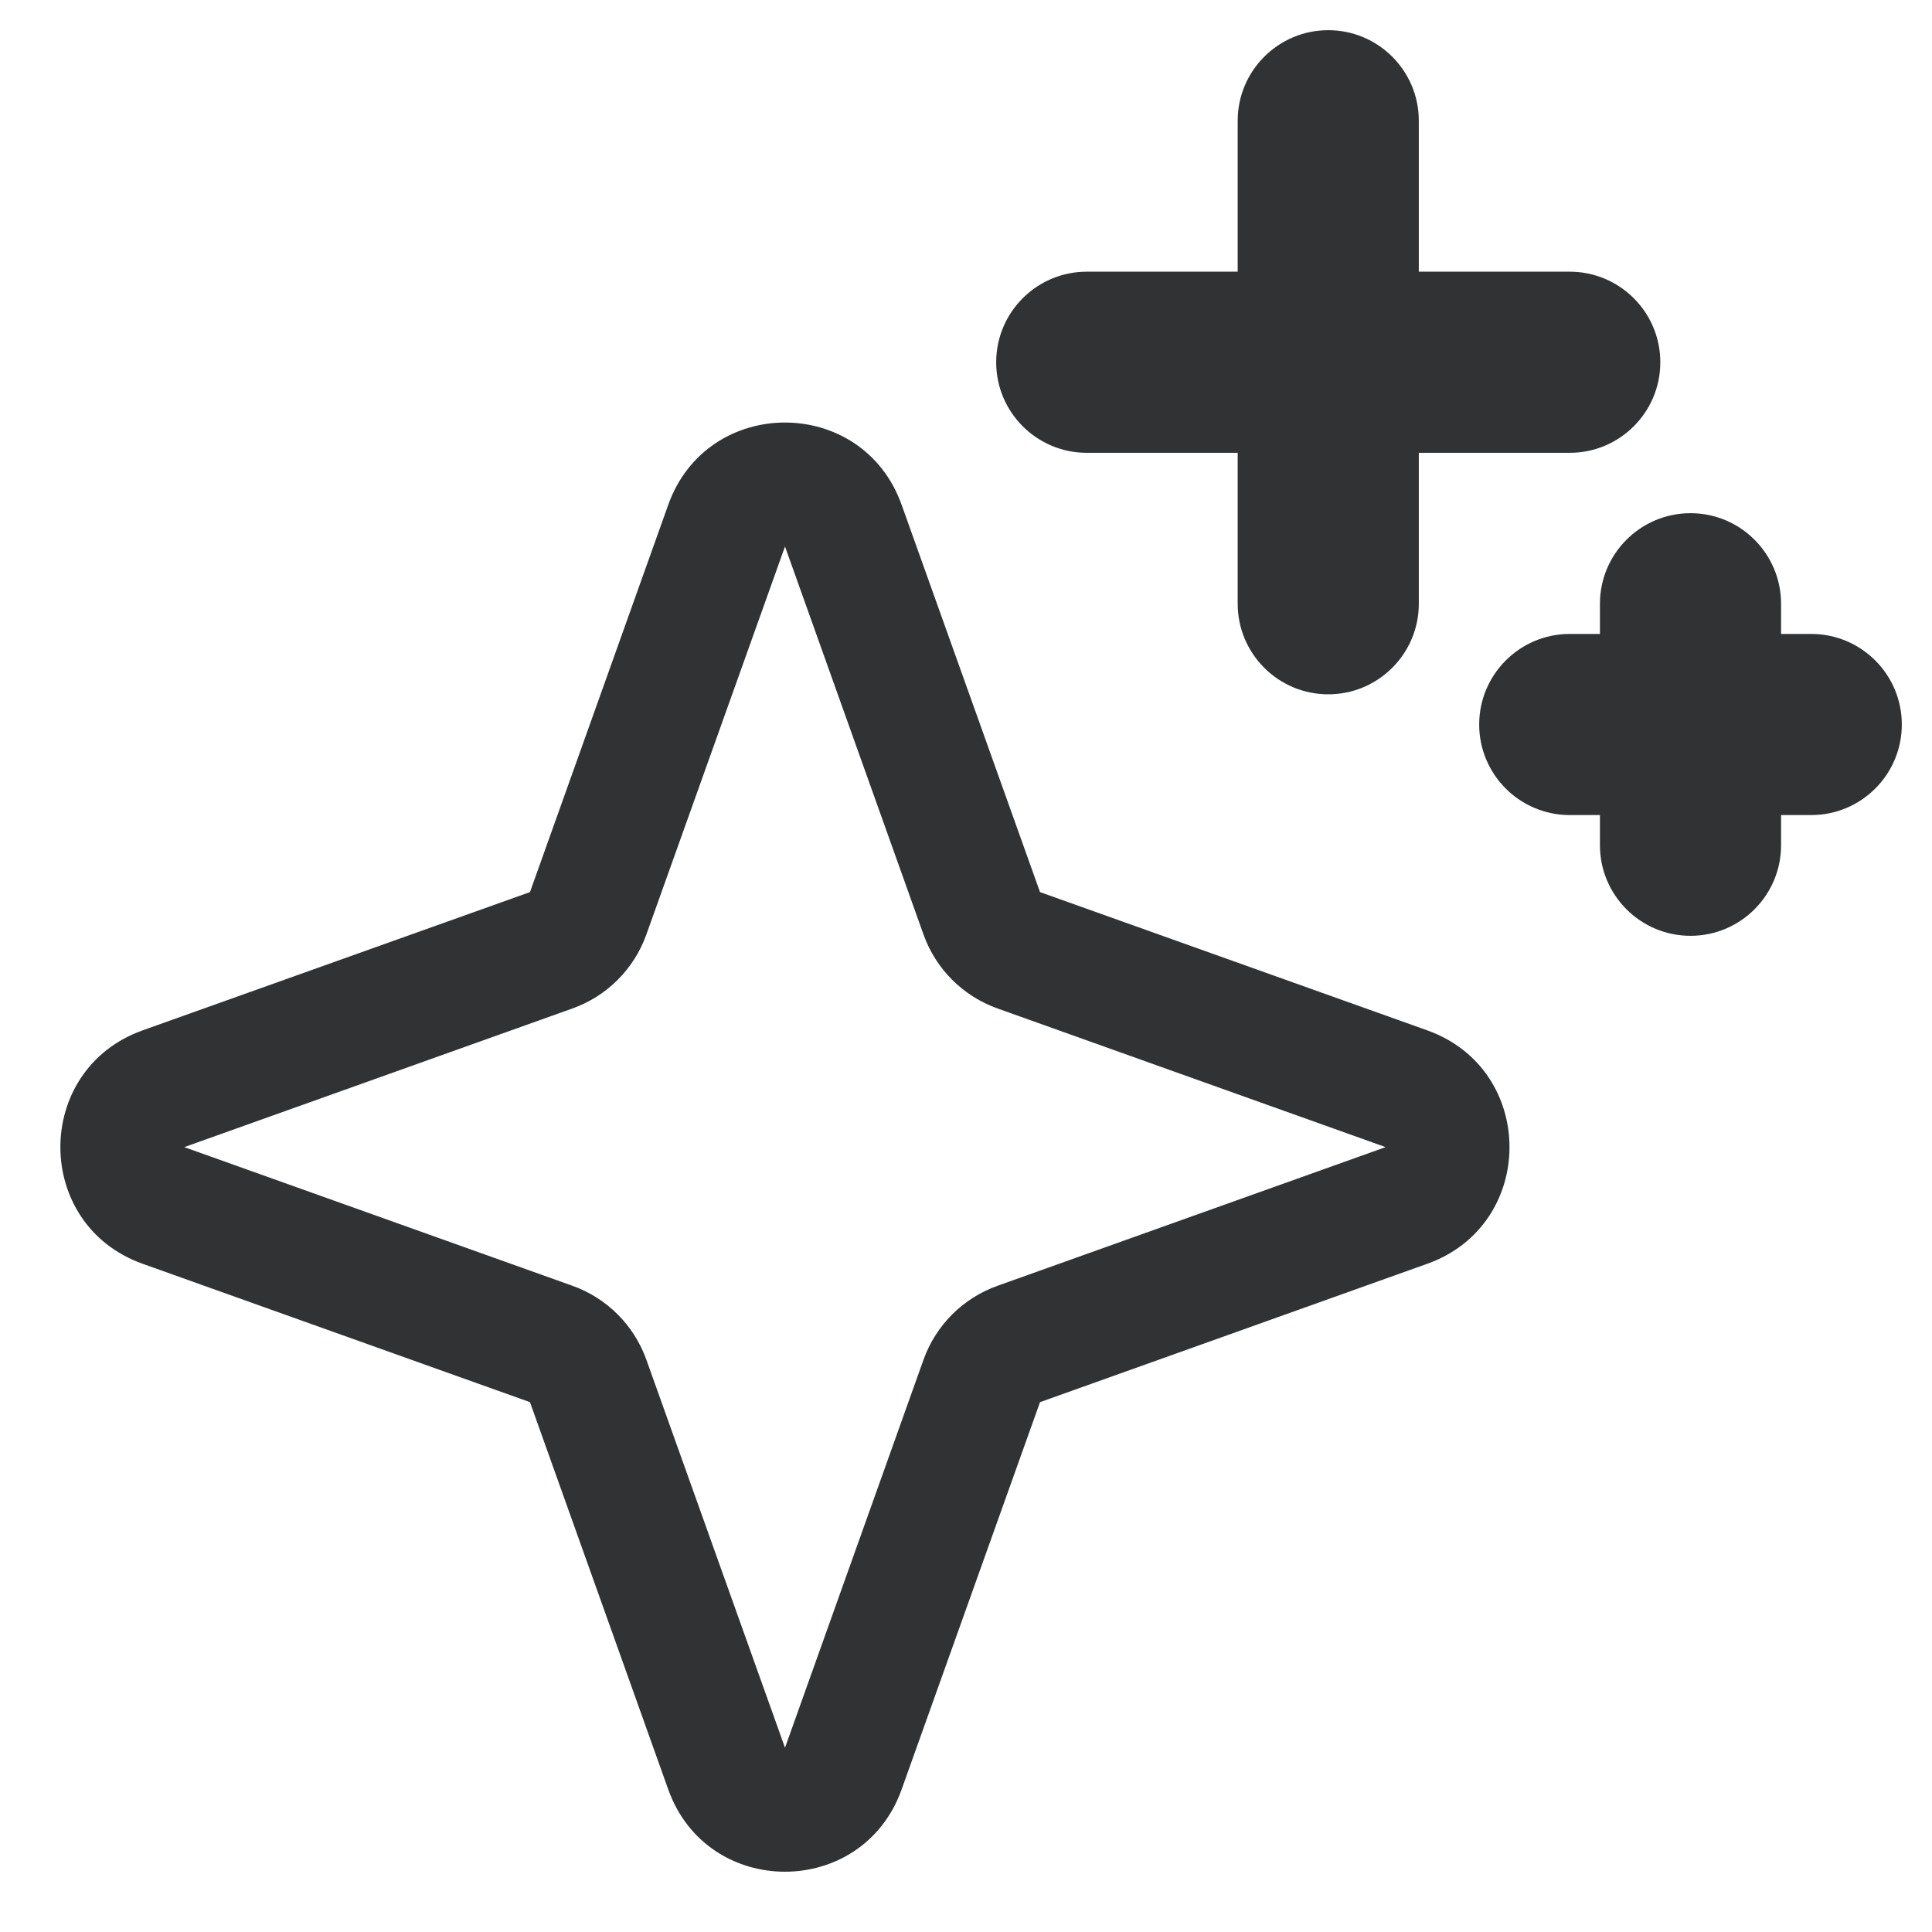 <svg width="16" height="16" viewBox="0 0 16 16" fill="none" xmlns="http://www.w3.org/2000/svg">
    <g clip-path="url(#clip0_4414_56)">
        <path
            d="M11 0.25C11.414 0.25 11.75 0.586 11.75 1V2.25H13C13.414 2.25 13.75 2.586 13.75 3C13.75 3.414 13.414 3.75 13 3.75H11.75V5C11.75 5.414 11.414 5.75 11 5.75C10.586 5.75 10.25 5.414 10.25 5V3.75H9C8.586 3.75 8.25 3.414 8.25 3C8.25 2.586 8.586 2.25 9 2.25H10.25V1C10.25 0.586 10.586 0.25 11 0.25Z"
            fill="#303233" />
        <path fill-rule="evenodd" clip-rule="evenodd"
            d="M5.534 4.181C5.858 3.272 7.143 3.272 7.467 4.181L8.613 7.388L11.82 8.533C12.728 8.858 12.728 10.142 11.82 10.466L8.613 11.612L7.467 14.819C7.143 15.728 5.858 15.728 5.534 14.819L4.389 11.612L1.181 10.466C0.273 10.142 0.273 8.858 1.181 8.533L4.389 7.388L5.534 4.181ZM7.648 7.739L6.501 4.526L5.353 7.739C5.251 8.025 5.026 8.25 4.74 8.352L1.526 9.5L4.74 10.648C5.026 10.75 5.251 10.975 5.353 11.261L6.501 14.474L7.648 11.261C7.75 10.975 7.975 10.75 8.262 10.648L11.475 9.5L8.262 8.352C7.975 8.25 7.75 8.025 7.648 7.739Z"
            fill="#303233" />
        <path
            d="M14.75 5C14.75 4.586 14.414 4.25 14 4.25C13.586 4.25 13.25 4.586 13.25 5V5.25H13C12.586 5.25 12.25 5.586 12.25 6C12.25 6.414 12.586 6.75 13 6.75H13.25V7C13.25 7.414 13.586 7.75 14 7.75C14.414 7.75 14.75 7.414 14.75 7V6.75H15C15.414 6.75 15.75 6.414 15.75 6C15.75 5.586 15.414 5.25 15 5.25H14.75V5Z"
            fill="#303233" />
    </g>
    <defs>
        <clipPath id="clip0_4414_56">
            <rect width="16" height="16" fill="white" />
        </clipPath>
    </defs>
</svg>
